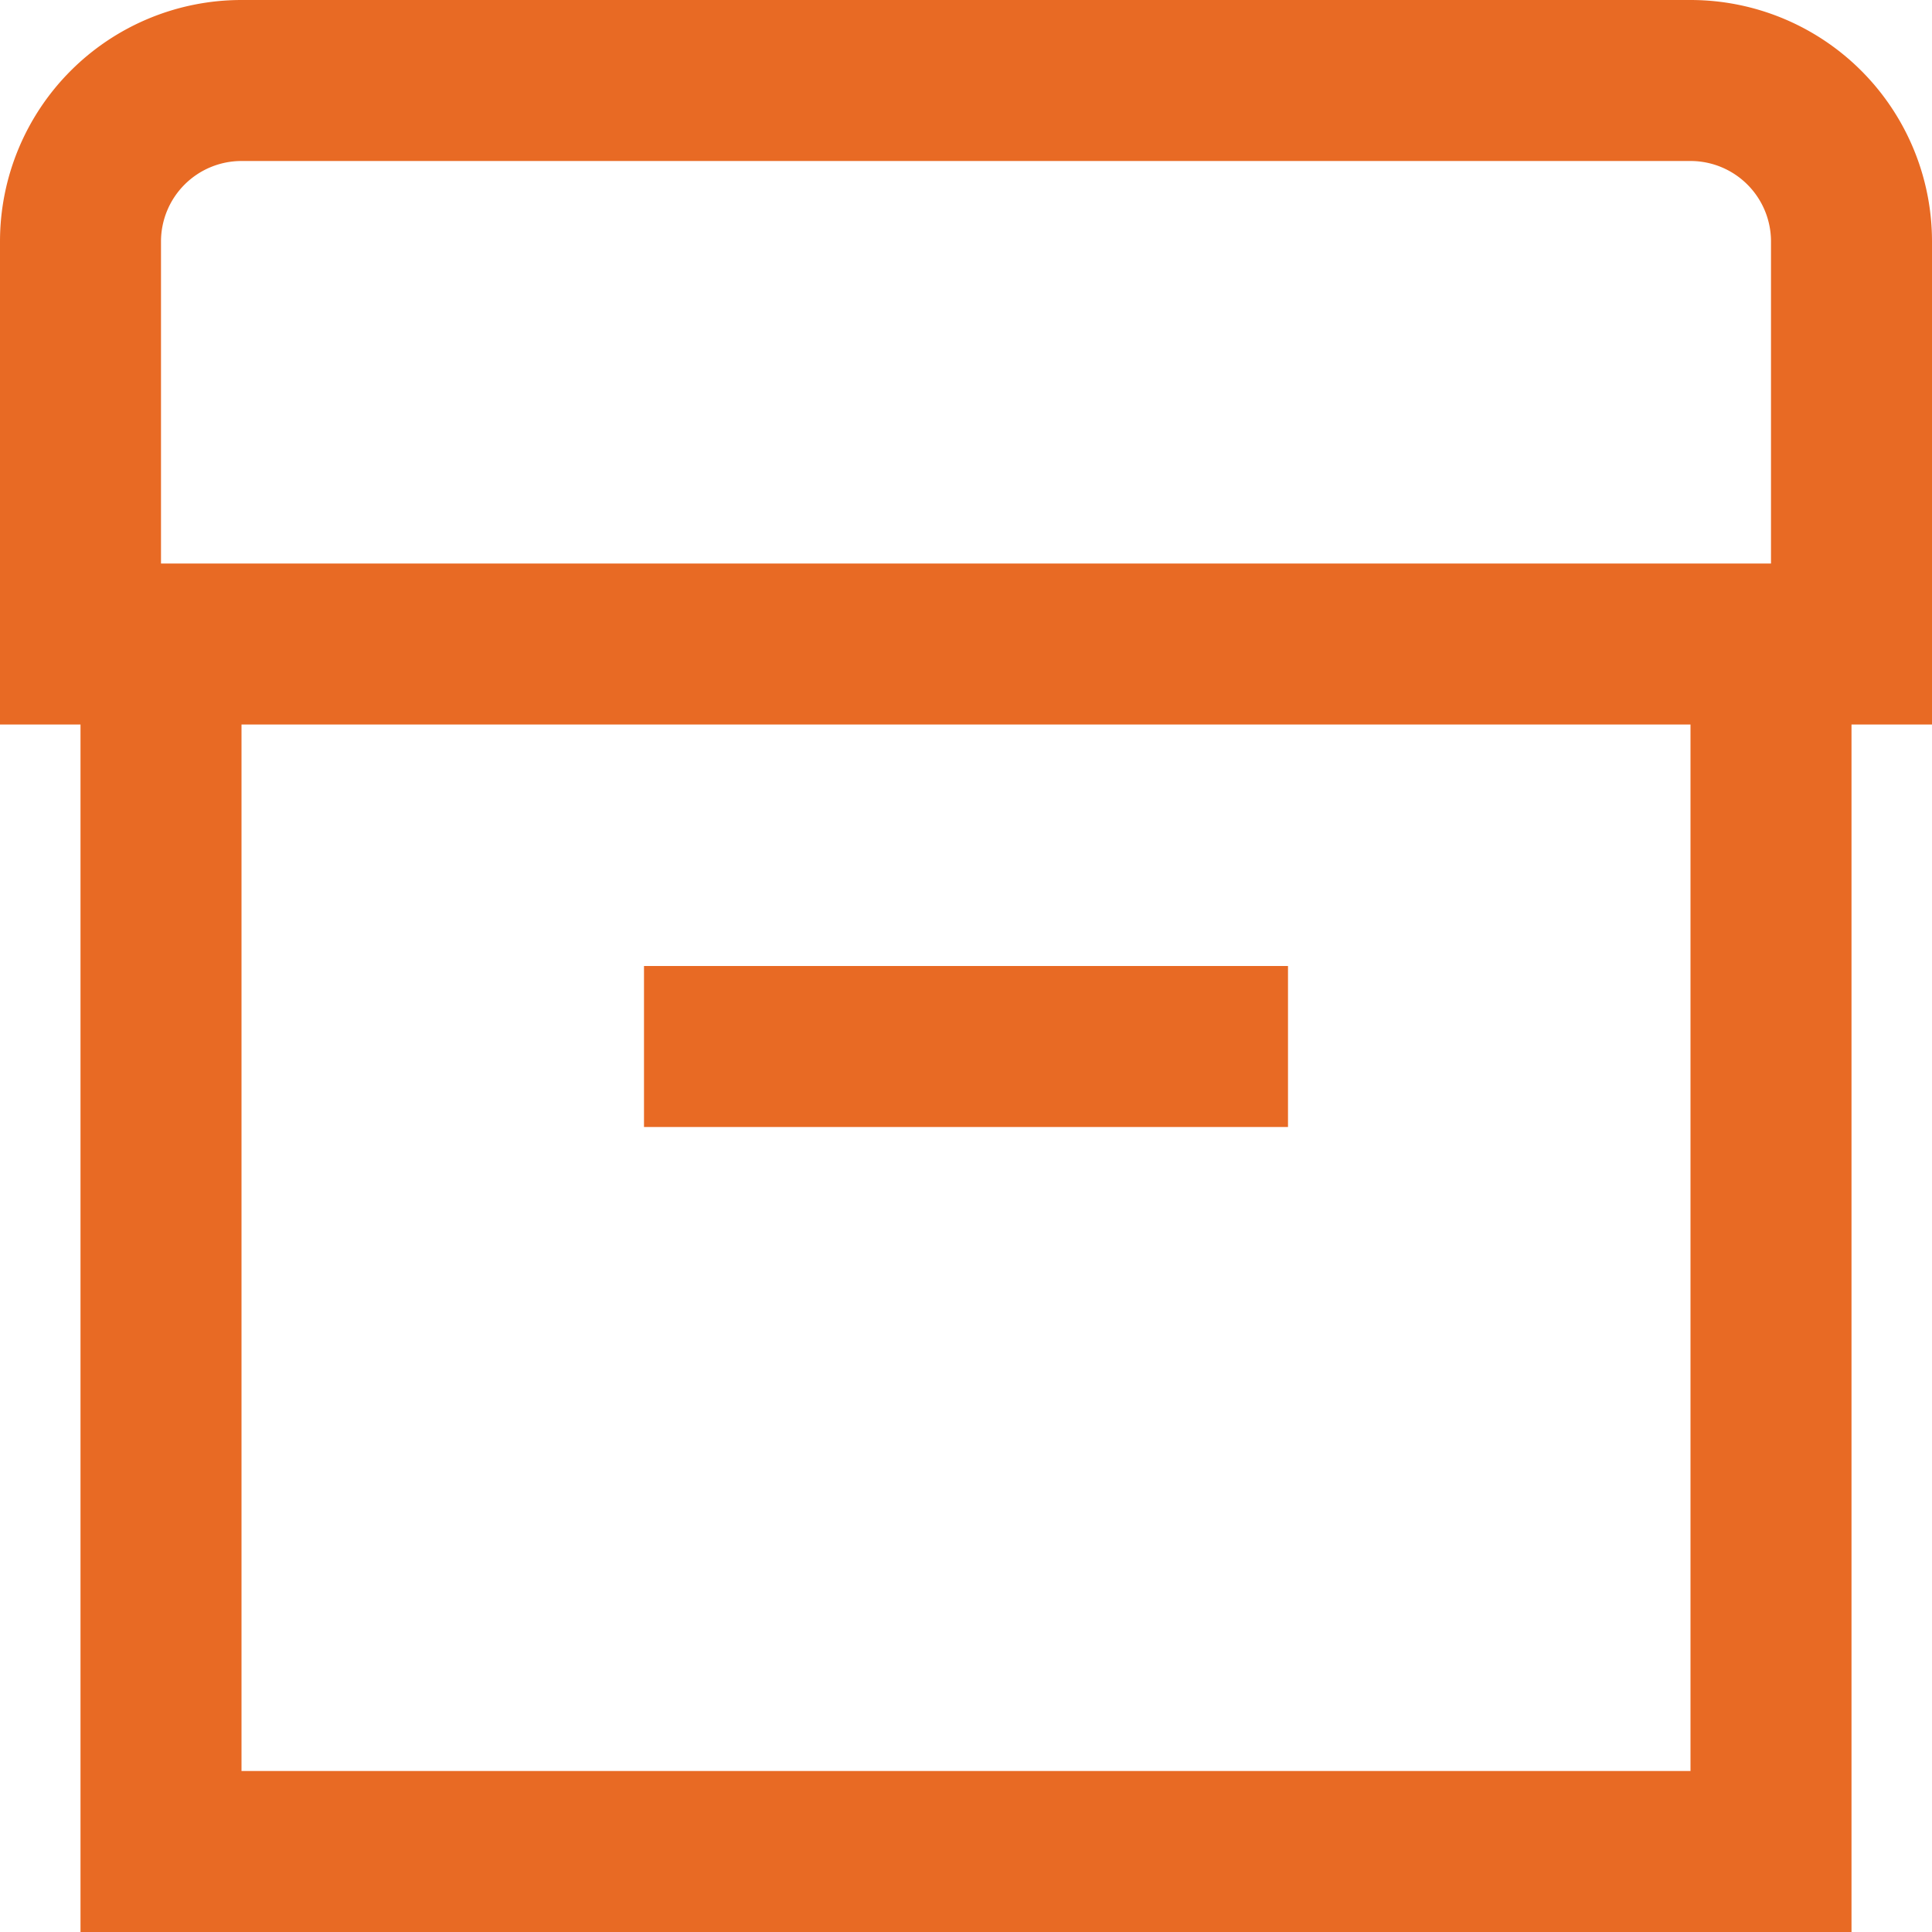 <svg xmlns="http://www.w3.org/2000/svg" viewBox="0 0 24 24"><defs><style>.cls-1{fill:#E86A24;}</style></defs><title>60 box</title><g id="_01_align_center" data-name="01 align center"><path class="cls-1" d="M24,3a3,3,0,0,0-3-3H3A3,3,0,0,0,0,3V9H1V24H23V9h1ZM2,3A1,1,0,0,1,3,2H21a1,1,0,0,1,1,1V7H2ZM21,22H3V9H21Z"/><rect class="cls-1" x="8" y="12" width="8" height="2"/></g></svg>
